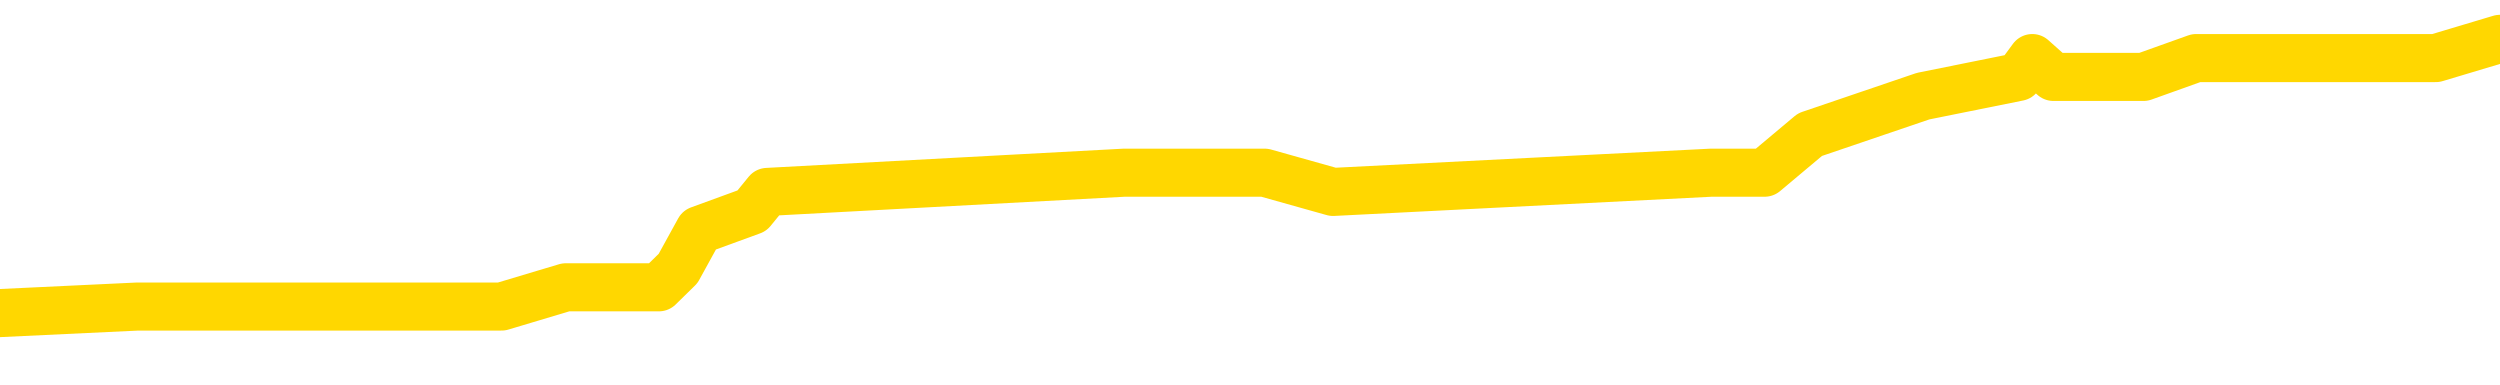 <svg xmlns="http://www.w3.org/2000/svg" version="1.1" viewBox="0 0 6500 1000">
	<path fill="none" stroke="gold" stroke-width="125" stroke-linecap="round" stroke-linejoin="round" d="M0 106068  L-643323 106068 L-643138 106018 L-642648 105919 L-642355 105869 L-642043 105770 L-641809 105720 L-641755 105621 L-641696 105521 L-641543 105471 L-641503 105372 L-641370 105322 L-641077 105272 L-640537 105272 L-639926 105223 L-639879 105223 L-639238 105173 L-639205 105173 L-638680 105173 L-638547 105123 L-638157 105024 L-637829 104924 L-637711 104825 L-637500 104726 L-636783 104726 L-636213 104676 L-636106 104676 L-635932 104626 L-635710 104527 L-635309 104477 L-635283 104377 L-634355 104278 L-634267 104179 L-634185 104079 L-634115 103980 L-633818 103930 L-633666 103830 L-631776 103880 L-631675 103880 L-631413 103880 L-631119 103930 L-630978 103830 L-630729 103830 L-630693 103781 L-630535 103731 L-630071 103632 L-629818 103582 L-629606 103482 L-629355 103433 L-629006 103383 L-628078 103283 L-627985 103184 L-627574 103134 L-626403 103035 L-625214 102985 L-625122 102886 L-625094 102786 L-624828 102687 L-624529 102587 L-624401 102488 L-624363 102388 L-623549 102388 L-623165 102438 L-622104 102488 L-622043 102488 L-621778 103482 L-621306 104427 L-621114 105372 L-620850 106317 L-620514 106267 L-620378 106217 L-619923 106168 L-619179 106118 L-619162 106068 L-618996 105969 L-618928 105969 L-618412 105919 L-617384 105919 L-617187 105869 L-616699 105819 L-616337 105770 L-615928 105770 L-615543 105819 L-613839 105819 L-613741 105819 L-613669 105819 L-613608 105819 L-613423 105770 L-613087 105770 L-612446 105720 L-612370 105670 L-612308 105670 L-612122 105621 L-612042 105621 L-611865 105571 L-611846 105521 L-611616 105521 L-611228 105471 L-610339 105471 L-610300 105422 L-610212 105372 L-610184 105272 L-609176 105223 L-609026 105123 L-609002 105074 L-608869 105024 L-608830 104974 L-607571 104924 L-607513 104924 L-606974 104875 L-606921 104875 L-606874 104875 L-606479 104825 L-606340 104775 L-606140 104726 L-605993 104726 L-605829 104726 L-605552 104775 L-605193 104775 L-604641 104726 L-603996 104676 L-603737 104576 L-603583 104527 L-603182 104477 L-603142 104427 L-603022 104377 L-602960 104427 L-602946 104427 L-602852 104427 L-602559 104377 L-602408 104179 L-602077 104079 L-601999 103980 L-601924 103930 L-601697 103781 L-601631 103681 L-601403 103582 L-601350 103482 L-601186 103433 L-600180 103383 L-599997 103333 L-599446 103283 L-599052 103184 L-598655 103134 L-597805 103035 L-597727 102985 L-597148 102935 L-596706 102935 L-596465 102886 L-596308 102886 L-595907 102786 L-595887 102786 L-595442 102736 L-595036 102687 L-594901 102587 L-594725 102488 L-594589 102388 L-594339 102289 L-593339 102239 L-593257 102189 L-593121 102140 L-593083 102090 L-592193 102040 L-591977 101991 L-591534 101941 L-591416 101891 L-591360 101841 L-590683 101841 L-590583 101792 L-590554 101792 L-589212 101742 L-588807 101692 L-588767 101642 L-587839 101593 L-587741 101543 L-587608 101493 L-587203 101444 L-587177 101394 L-587084 101344 L-586868 101294 L-586457 101195 L-585303 101095 L-585012 100996 L-584983 100897 L-584375 100847 L-584125 100747 L-584105 100698 L-583176 100648 L-583124 100548 L-583002 100499 L-582984 100399 L-582829 100350 L-582653 100250 L-582517 100200 L-582460 100151 L-582352 100101 L-582267 100051 L-582034 100001 L-581959 99952 L-581650 99902 L-581533 99852 L-581363 99803 L-581272 99753 L-581169 99753 L-581146 99703 L-581069 99703 L-580971 99604 L-580604 99554 L-580499 99504 L-579996 99454 L-579544 99405 L-579506 99355 L-579482 99305 L-579441 99256 L-579312 99206 L-579211 99156 L-578770 99106 L-578488 99057 L-577895 99007 L-577765 98957 L-577490 98858 L-577338 98808 L-577185 98758 L-577099 98659 L-577021 98609 L-576836 98559 L-576785 98559 L-576757 98510 L-576678 98460 L-576655 98410 L-576371 98311 L-575768 98211 L-574772 98162 L-574474 98112 L-573740 98062 L-573496 98012 L-573406 97963 L-572829 97913 L-572130 97863 L-571378 97814 L-571060 97764 L-570677 97664 L-570600 97615 L-569965 97565 L-569780 97515 L-569692 97515 L-569562 97515 L-569250 97465 L-569200 97416 L-569058 97366 L-569037 97316 L-568069 97267 L-567523 97217 L-567045 97217 L-566984 97217 L-566660 97217 L-566639 97167 L-566577 97167 L-566366 97117 L-566290 97068 L-566235 97018 L-566212 96968 L-566173 96918 L-566158 96869 L-565400 96819 L-565384 96769 L-564584 96720 L-564432 96670 L-563527 96620 L-563021 96570 L-562791 96471 L-562750 96471 L-562635 96421 L-562458 96371 L-561704 96421 L-561569 96371 L-561405 96322 L-561087 96272 L-560911 96173 L-559889 96073 L-559865 95974 L-559614 95924 L-559401 95824 L-558767 95775 L-558529 95675 L-558497 95576 L-558319 95476 L-558238 95377 L-558149 95327 L-558084 95228 L-557644 95128 L-557621 95079 L-557080 95029 L-556824 94979 L-556329 94929 L-555452 94880 L-555415 94830 L-555362 94780 L-555321 94730 L-555204 94681 L-554927 94631 L-554720 94532 L-554523 94432 L-554500 94333 L-554450 94233 L-554410 94183 L-554332 94134 L-553735 94034 L-553675 93985 L-553571 93935 L-553417 93885 L-552785 93835 L-552105 93786 L-551802 93686 L-551455 93636 L-551257 93587 L-551209 93487 L-550889 93438 L-550261 93388 L-550114 93338 L-550078 93288 L-550020 93239 L-549944 93139 L-549702 93139 L-549614 93090 L-549520 93040 L-549226 92990 L-549092 92940 L-549032 92891 L-548995 92791 L-548723 92791 L-547717 92741 L-547541 92692 L-547490 92692 L-547198 92642 L-547005 92543 L-546672 92493 L-546166 92443 L-545604 92344 L-545589 92244 L-545572 92194 L-545472 92095 L-545357 91996 L-545318 91896 L-545280 91846 L-545215 91846 L-545187 91797 L-545048 91846 L-544755 91846 L-544705 91846 L-544600 91846 L-544335 91797 L-543870 91747 L-543726 91747 L-543671 91647 L-543614 91598 L-543423 91548 L-543058 91498 L-542843 91498 L-542649 91498 L-542591 91498 L-542532 91399 L-542378 91349 L-542108 91299 L-541678 91548 L-541663 91548 L-541586 91498 L-541521 91449 L-541392 91100 L-541369 91051 L-541085 91001 L-541037 90951 L-540982 90902 L-540520 90852 L-540481 90852 L-540440 90802 L-540250 90752 L-539770 90703 L-539283 90653 L-539266 90603 L-539228 90553 L-538972 90504 L-538894 90404 L-538664 90355 L-538648 90255 L-538354 90156 L-537912 90106 L-537465 90056 L-536960 90006 L-536806 89957 L-536520 89907 L-536480 89808 L-536149 89758 L-535927 89708 L-535410 89609 L-535334 89559 L-535086 89459 L-534892 89360 L-534832 89310 L-534055 89261 L-533981 89261 L-533751 89211 L-533734 89211 L-533672 89161 L-533477 89111 L-533012 89111 L-532989 89062 L-532859 89062 L-531559 89062 L-531542 89062 L-531465 89012 L-531371 89012 L-531154 89012 L-531002 88962 L-530824 89012 L-530769 89062 L-530483 89111 L-530443 89111 L-530073 89111 L-529633 89111 L-529450 89111 L-529129 89062 L-528834 89062 L-528388 88962 L-528316 88912 L-527854 88813 L-527416 88763 L-527234 88714 L-525780 88614 L-525648 88564 L-525191 88465 L-524965 88415 L-524578 88316 L-524062 88216 L-523108 88117 L-522313 88017 L-521639 87968 L-521213 87868 L-520902 87818 L-520672 87669 L-519989 87520 L-519976 87371 L-519766 87172 L-519744 87122 L-519570 87023 L-518620 86973 L-518351 86874 L-517536 86824 L-517226 86725 L-517188 86675 L-517131 86575 L-516514 86526 L-515876 86426 L-514250 86376 L-513576 86327 L-512934 86327 L-512857 86327 L-512800 86327 L-512765 86327 L-512736 86277 L-512624 86178 L-512607 86128 L-512584 86078 L-512430 86028 L-512377 85929 L-512299 85879 L-512180 85829 L-512082 85780 L-511965 85730 L-511695 85631 L-511425 85581 L-511408 85481 L-511208 85432 L-511061 85332 L-510834 85282 L-510700 85233 L-510391 85183 L-510332 85133 L-509978 85034 L-509630 84984 L-509529 84934 L-509465 84835 L-509405 84785 L-509020 84686 L-508639 84636 L-508535 84586 L-508275 84537 L-508004 84437 L-507844 84387 L-507812 84338 L-507750 84288 L-507609 84238 L-507425 84188 L-507380 84139 L-507092 84139 L-507076 84089 L-506843 84089 L-506782 84039 L-506744 84039 L-506164 83990 L-506030 83940 L-506007 83741 L-505989 83393 L-505971 82995 L-505955 82597 L-505931 82199 L-505915 81901 L-505893 81553 L-505877 81205 L-505853 81006 L-505837 80807 L-505815 80658 L-505798 80558 L-505749 80409 L-505677 80260 L-505642 80011 L-505619 79813 L-505583 79614 L-505542 79415 L-505505 79315 L-505489 79116 L-505465 78967 L-505428 78868 L-505411 78719 L-505387 78619 L-505370 78520 L-505351 78420 L-505335 78321 L-505306 78172 L-505280 78022 L-505235 77973 L-505218 77873 L-505176 77823 L-505128 77724 L-505058 77625 L-505042 77525 L-505026 77426 L-504964 77376 L-504925 77326 L-504886 77276 L-504720 77227 L-504655 77177 L-504639 77127 L-504594 77028 L-504536 76978 L-504323 76928 L-504290 76879 L-504248 76829 L-504169 76779 L-503632 76729 L-503554 76680 L-503450 76580 L-503361 76531 L-503185 76481 L-502834 76431 L-502678 76381 L-502241 76332 L-502084 76282 L-501954 76232 L-501250 76133 L-501049 76083 L-500088 75984 L-499606 75934 L-499507 75934 L-499415 75884 L-499170 75834 L-499096 75785 L-498654 75685 L-498557 75636 L-498542 75586 L-498526 75536 L-498502 75486 L-498036 75437 L-497819 75387 L-497679 75337 L-497385 75287 L-497297 75238 L-497255 75188 L-497226 75138 L-497053 75089 L-496994 75039 L-496918 74989 L-496837 74939 L-496767 74939 L-496458 74890 L-496373 74840 L-496159 74790 L-496124 74740 L-495441 74691 L-495342 74641 L-495137 74591 L-495090 74542 L-494812 74492 L-494750 74442 L-494733 74343 L-494655 74293 L-494347 74193 L-494322 74144 L-494268 74044 L-494246 73995 L-494123 73945 L-493987 73845 L-493743 73796 L-493618 73796 L-492971 73746 L-492955 73746 L-492930 73746 L-492750 73646 L-492674 73597 L-492582 73547 L-492154 73497 L-491738 73448 L-491345 73348 L-491267 73298 L-491248 73249 L-490884 73199 L-490648 73149 L-490420 73099 L-490107 73050 L-490029 73000 L-489948 72901 L-489770 72801 L-489754 72751 L-489489 72652 L-489409 72602 L-489179 72552 L-488953 72503 L-488637 72503 L-488462 72453 L-488101 72453 L-487709 72403 L-487639 72304 L-487576 72254 L-487435 72155 L-487384 72105 L-487282 72005 L-486780 71956 L-486583 71906 L-486336 71856 L-486151 71807 L-485851 71757 L-485775 71707 L-485609 71608 L-484725 71558 L-484696 71458 L-484573 71359 L-483994 71309 L-483916 71260 L-483203 71260 L-482891 71260 L-482678 71260 L-482661 71260 L-482275 71260 L-481750 71160 L-481303 71110 L-480974 71061 L-480821 71011 L-480495 71011 L-480317 70961 L-480235 70961 L-480029 70862 L-479854 70812 L-478925 70762 L-478035 70713 L-477996 70663 L-477768 70663 L-477389 70613 L-476601 70563 L-476367 70514 L-476291 70464 L-475934 70414 L-475362 70315 L-475095 70265 L-474708 70215 L-474605 70215 L-474435 70215 L-473816 70215 L-473605 70215 L-473297 70215 L-473244 70166 L-473117 70116 L-473064 70066 L-472944 70016 L-472608 69917 L-471649 69867 L-471518 69768 L-471316 69718 L-470685 69668 L-470373 69619 L-469959 69569 L-469932 69519 L-469787 69469 L-469367 69420 L-468034 69420 L-467987 69370 L-467859 69271 L-467842 69221 L-467264 69121 L-467058 69072 L-467028 69022 L-466988 68972 L-466930 68922 L-466893 68873 L-466814 68823 L-466671 68773 L-466217 68724 L-466099 68674 L-465814 68624 L-465441 68574 L-465345 68525 L-465018 68475 L-464663 68425 L-464493 68375 L-464446 68326 L-464337 68276 L-464248 68226 L-464220 68177 L-464144 68077 L-463840 68027 L-463807 67928 L-463735 67878 L-463367 67828 L-463031 67779 L-462951 67779 L-462731 67729 L-462560 67679 L-462532 67630 L-462035 67580 L-461486 67480 L-460605 67431 L-460507 67331 L-460430 67281 L-460155 67232 L-459908 67132 L-459834 67083 L-459772 66983 L-459654 66933 L-459611 66884 L-459501 66834 L-459424 66734 L-458724 66685 L-458478 66635 L-458438 66585 L-458282 66536 L-457683 66536 L-457456 66536 L-457364 66536 L-456889 66536 L-456291 66436 L-455772 66386 L-455751 66337 L-455605 66287 L-455285 66287 L-454743 66287 L-454511 66287 L-454341 66287 L-453854 66237 L-453627 66187 L-453542 66138 L-453196 66088 L-452870 66088 L-452347 66038 L-452019 65989 L-451419 65939 L-451221 65839 L-451169 65790 L-451129 65740 L-450847 65690 L-450163 65591 L-449853 65541 L-449828 65442 L-449637 65392 L-449414 65342 L-449328 65292 L-448664 65193 L-448640 65143 L-448418 65044 L-448088 64994 L-447736 64895 L-447531 64845 L-447299 64745 L-447041 64696 L-446851 64596 L-446804 64546 L-446577 64497 L-446542 64447 L-446386 64397 L-446171 64348 L-445998 64298 L-445907 64248 L-445630 64198 L-445386 64149 L-445071 64099 L-444645 64099 L-444607 64099 L-444124 64099 L-443891 64099 L-443679 64049 L-443453 64000 L-442903 64000 L-442656 63950 L-441822 63950 L-441766 63900 L-441744 63850 L-441586 63801 L-441125 63751 L-441084 63701 L-440744 63602 L-440611 63552 L-440388 63502 L-439816 63453 L-439344 63403 L-439149 63353 L-438957 63303 L-438767 63254 L-438665 63204 L-438297 63154 L-438251 63104 L-438169 63055 L-436876 63005 L-436827 62955 L-436559 62955 L-436414 62955 L-435863 62955 L-435746 62906 L-435665 62856 L-435305 62806 L-435082 62756 L-434800 62707 L-434471 62607 L-433963 62557 L-433851 62508 L-433772 62458 L-433608 62408 L-433313 62408 L-432844 62408 L-432648 62458 L-432597 62458 L-431948 62408 L-431826 62359 L-431372 62359 L-431336 62309 L-430868 62259 L-430757 62209 L-430741 62160 L-430524 62160 L-430344 62110 L-429812 62110 L-428782 62110 L-428583 62060 L-428125 62010 L-427176 61911 L-427078 61861 L-426724 61762 L-426663 61712 L-426649 61662 L-426613 61613 L-426244 61563 L-426124 61513 L-425882 61463 L-425718 61414 L-425531 61364 L-425410 61314 L-424339 61215 L-423481 61165 L-423269 61066 L-423172 61016 L-422997 60916 L-422664 60867 L-422592 60817 L-422535 60767 L-422359 60767 L-421971 60718 L-421735 60668 L-421624 60618 L-421507 60568 L-420526 60519 L-420501 60469 L-419906 60369 L-419874 60369 L-419725 60320 L-419441 60270 L-418529 60270 L-417583 60270 L-417430 60220 L-417327 60220 L-417196 60171 L-417053 60121 L-417026 60071 L-416912 60021 L-416694 59972 L-416012 59922 L-415883 59872 L-415580 59822 L-415340 59723 L-415007 59673 L-414368 59624 L-414026 59524 L-413964 59474 L-413808 59474 L-412887 59474 L-412416 59474 L-412373 59474 L-412360 59425 L-412319 59375 L-412297 59325 L-412270 59275 L-412126 59226 L-411703 59176 L-411368 59176 L-411177 59126 L-410748 59126 L-410561 59077 L-410172 58977 L-409637 58927 L-409265 58878 L-409243 58878 L-408993 58828 L-408875 58778 L-408799 58728 L-408663 58679 L-408624 58629 L-408544 58579 L-408150 58530 L-407654 58480 L-407542 58380 L-407369 58331 L-407061 58281 L-406613 58231 L-406290 58181 L-406148 58082 L-405721 57983 L-405567 57883 L-405512 57784 L-404698 57734 L-404679 57684 L-404307 57635 L-404250 57635 L-403121 57585 L-403053 57585 L-402495 57535 L-402300 57485 L-402164 57436 L-401930 57386 L-401583 57336 L-401549 57237 L-401513 57187 L-401445 57088 L-401096 57038 L-400924 56988 L-400439 56938 L-400423 56889 L-400098 56839 L-399940 56789 L-398799 56690 L-398775 56640 L-398583 56541 L-398389 56491 L-398139 56441 L-398122 56391 L-397102 56342 L-396804 56292 L-396729 56242 L-396592 56143 L-396417 56093 L-395840 55994 L-395624 55944 L-395561 55894 L-395430 55844 L-395393 55745 L-394870 55695 L-394732 75287 L-394718 75287 L-394695 75287 L-394674 75287 L-394447 55645 L-393671 55645 L-393630 55645 L-393262 55645 L-393184 55596 L-393132 55546 L-392459 55496 L-391716 55447 L-391291 55447 L-390844 55397 L-389782 55347 L-389470 55248 L-389060 55248 L-388988 55198 L-388464 55198 L-388369 55198 L-388351 55198 L-387907 55148 L-387721 55049 L-386941 54949 L-386269 54900 L-385856 54750 L-385625 54651 L-385484 54601 L-385402 54502 L-385382 54452 L-385306 54452 L-385178 54402 L-384861 54452 L-384637 54452 L-384312 54402 L-384250 54402 L-383880 54402 L-383847 54402 L-383638 54402 L-382970 54402 L-382893 54402 L-382735 54303 L-382624 54303 L-382298 54253 L-382143 54203 L-381802 54203 L-381745 54104 L-381407 54004 L-381203 53955 L-381150 53855 L-379774 53806 L-379644 53756 L-379211 53706 L-378890 53656 L-378063 53557 L-377939 53507 L-377208 53408 L-377053 53308 L-377012 53259 L-376958 53209 L-376935 53159 L-376821 53109 L-376524 53060 L-376235 53010 L-376180 52960 L-376060 52910 L-376029 52861 L-375930 52811 L-375486 52811 L-375334 52761 L-374499 52761 L-373957 52712 L-373622 52712 L-373607 52662 L-373531 52612 L-373415 52562 L-373220 52513 L-372956 52463 L-372121 52413 L-372025 52363 L-371503 52314 L-371462 52264 L-371362 52214 L-370534 52214 L-370399 52165 L-370060 52165 L-369506 52115 L-369127 52065 L-368964 52015 L-368654 51966 L-367841 51916 L-367535 51866 L-367267 51866 L-366945 51866 L-366624 51916 L-366349 51916 L-365520 51817 L-365425 51767 L-365332 51618 L-365228 51468 L-364841 51319 L-364361 51220 L-364345 51170 L-364226 51120 L-363858 51021 L-363763 50971 L-362929 50872 L-362852 50822 L-362553 50772 L-362462 50723 L-362055 50623 L-361945 50524 L-361245 50474 L-360772 50424 L-360712 50374 L-360493 50275 L-360219 50225 L-360106 50176 L-359079 50126 L-358693 50076 L-358673 50026 L-358340 49977 L-358095 49927 L-357662 49877 L-357552 49827 L-357434 49778 L-356982 49678 L-356392 49629 L-356055 49579 L-354163 49529 L-354049 49430 L-353837 49380 L-352519 49330 L-352412 38142 L-352346 27102 L-352310 16909 L-352248 16909 L-351749 27998 L-351074 38937 L-351052 49032 L-350781 48932 L-349813 48932 L-349124 48883 L-348962 48833 L-348421 48783 L-348332 48733 L-347312 48684 L-346364 48584 L-345999 48634 L-345896 48684 L-345308 48684 L-345248 48684 L-345148 48634 L-344708 48535 L-344600 48485 L-344159 48435 L-343159 48286 L-342902 48137 L-342799 47988 L-342669 47888 L-342303 47789 L-341722 47689 L-341691 47639 L-341375 47590 L-339392 47540 L-339277 47490 L-339209 47490 L-338850 47441 L-337232 47391 L-337054 47391 L-336910 47391 L-336087 47441 L-336035 47490 L-335980 47490 L-335546 47490 L-334565 47540 L-334492 47540 L-333407 47490 L-333194 47490 L-332478 47391 L-332089 47341 L-331871 47242 L-331551 47142 L-331057 47043 L-330930 46993 L-330701 46894 L-330468 46794 L-330409 46744 L-330120 46695 L-329848 46595 L-328818 46545 L-327153 46496 L-326733 46446 L-326596 46396 L-326440 46396 L-326135 46347 L-325907 46247 L-325748 46197 L-325589 46098 L-325420 45999 L-325372 45949 L-325319 45899 L-325297 45899 L-324911 45849 L-324661 45849 L-324391 45849 L-324230 45849 L-324141 45849 L-322482 45849 L-322317 45899 L-321937 45849 L-321477 45849 L-320867 45750 L-319774 45700 L-319343 45650 L-319311 45601 L-319249 45551 L-319232 45501 L-317528 45452 L-317486 45402 L-317020 45352 L-316833 45302 L-316801 45203 L-316205 45153 L-316156 45103 L-315833 45054 L-315782 45004 L-315572 44954 L-315554 44905 L-315287 44805 L-315235 44755 L-314766 44706 L-314255 44606 L-314177 44606 L-313882 44556 L-313866 44507 L-313827 44457 L-313756 44407 L-313599 44358 L-312653 44358 L-312597 44358 L-312076 44358 L-311883 44308 L-311782 44308 L-311556 44258 L-311047 44258 L-310659 45601 L-310589 45601 L-310241 45551 L-309884 45501 L-308755 44059 L-308703 43960 L-308477 43910 L-308443 43860 L-308318 43761 L-308220 43761 L-307955 43761 L-307215 43811 L-306636 43811 L-306343 43811 L-305637 43811 L-305458 43761 L-305435 43761 L-304799 43711 L-304488 43661 L-304091 43661 L-304062 43612 L-304041 43562 L-303887 43512 L-303202 43512 L-303185 43512 L-302845 43512 L-302573 43462 L-302535 43413 L-302479 43313 L-302457 43264 L-302386 43214 L-302054 43164 L-301947 43114 L-301919 43015 L-301721 42965 L-301568 42915 L-300700 42866 L-300137 42766 L-300121 42766 L-300020 42717 L-299918 42766 L-299771 42766 L-299693 42766 L-299655 42717 L-299600 42667 L-299526 42617 L-299381 42567 L-298900 42567 L-298495 42518 L-297629 42567 L-297609 42567 L-297351 42567 L-297275 42567 L-297246 42518 L-297235 42418 L-297218 42368 L-296925 42319 L-296885 42269 L-296814 42219 L-296740 42170 L-296535 42120 L-296375 41971 L-296074 41821 L-295996 41623 L-295979 41473 L-295763 41374 L-295532 41374 L-295422 41424 L-295052 41473 L-294894 41473 L-294662 41473 L-294494 41473 L-294349 41424 L-294217 41374 L-292941 41274 L-292537 41175 L-292477 41125 L-292360 41026 L-291935 40976 L-291919 40877 L-291857 40827 L-291584 40727 L-291472 40678 L-291189 40578 L-290912 40529 L-290487 40429 L-290464 40379 L-290386 40330 L-290261 40280 L-289674 40230 L-289283 40181 L-288947 40131 L-288358 40081 L-288256 40081 L-288086 40031 L-287949 40031 L-287122 39982 L-285936 39932 L-285900 39882 L-285845 39882 L-285624 39832 L-285419 39832 L-285265 39832 L-285008 39783 L-284931 39733 L-284389 39683 L-284352 39634 L-284103 39584 L-283716 39534 L-282890 39484 L-282532 39435 L-282222 39435 L-281964 39385 L-281740 39335 L-281334 39285 L-281217 39236 L-281034 39186 L-280981 39186 L-280792 39136 L-280622 39087 L-280593 39037 L-280312 38987 L-280002 38937 L-279864 38888 L-279554 38838 L-279360 38838 L-279345 38788 L-278625 38788 L-278492 38689 L-278194 38639 L-278104 38589 L-277503 38589 L-277465 38540 L-277386 38490 L-276766 38440 L-276615 38341 L-276574 38291 L-276263 38241 L-276071 38191 L-275879 38092 L-275823 37993 L-275514 37943 L-275462 37893 L-275407 37943 L-275382 37943 L-275257 37943 L-274446 37893 L-274370 37843 L-273829 37794 L-273560 37744 L-272901 37694 L-271993 37644 L-271752 37595 L-271220 37545 L-271003 37495 L-269895 37545 L-269845 37545 L-269069 37545 L-268521 37495 L-268410 37446 L-268257 37346 L-268202 37296 L-268037 37247 L-267660 37197 L-267212 37147 L-267157 37097 L-267003 37048 L-266323 36998 L-266103 36948 L-265585 36899 L-264736 36799 L-264720 36749 L-262929 36700 L-262375 36650 L-262257 36600 L-261252 36550 L-261215 36501 L-260982 36501 L-260890 36501 L-260850 36501 L-260518 36451 L-260166 36401 L-259901 36302 L-259614 36252 L-259303 36153 L-259049 36053 L-258955 36003 L-258465 35954 L-258258 35904 L-257692 35854 L-257578 35904 L-257227 35854 L-257175 35854 L-257135 35854 L-256532 35755 L-255798 35655 L-255217 35556 L-254981 35456 L-254441 35307 L-254288 35208 L-253787 35158 L-253577 35059 L-253554 35059 L-253495 35009 L-252533 35009 L-252355 34959 L-251913 34909 L-251889 34810 L-251734 34760 L-251652 34760 L-251502 34810 L-250855 34810 L-250805 34760 L-249685 34711 L-248701 34661 L-248640 34611 L-247919 34561 L-247054 34512 L-246675 34462 L-246457 34462 L-245697 34412 L-245645 34363 L-245336 34263 L-244484 34263 L-244291 34213 L-244115 34164 L-243890 34164 L-243764 34114 L-243571 34114 L-243339 34064 L-243169 34114 L-242883 34064 L-242604 34064 L-242521 34014 L-242350 33965 L-242333 33865 L-242179 33816 L-242140 33766 L-241365 33716 L-241288 33716 L-241056 33617 L-240629 33567 L-240284 33517 L-239700 33467 L-239432 33467 L-239173 33467 L-239043 33368 L-239027 33318 L-238913 33269 L-238889 33219 L-238655 33169 L-238619 33119 L-237303 33119 L-237248 33070 L-236569 32970 L-235996 32970 L-235871 32970 L-235718 32970 L-235641 32970 L-235329 32871 L-235056 32821 L-234967 32722 L-234865 32722 L-233937 32672 L-233861 32672 L-233497 32672 L-233472 32622 L-233436 32572 L-232660 32473 L-232568 32423 L-232428 32373 L-232027 32324 L-231765 32324 L-231521 32373 L-231307 32324 L-231227 32324 L-231151 32324 L-231074 32324 L-230887 32373 L-230821 32373 L-230571 32373 L-230516 32324 L-230379 32274 L-230299 32175 L-230186 32125 L-229962 32075 L-229798 32025 L-229757 31976 L-229588 31926 L-229217 31876 L-229202 31826 L-229086 31777 L-228365 31727 L-228329 31677 L-228196 31677 L-227848 31628 L-227437 31628 L-227401 31628 L-227323 31578 L-227284 31528 L-226920 31478 L-226715 31429 L-226700 31379 L-226355 31329 L-226006 31329 L-225681 31329 L-225579 31279 L-225426 31279 L-225232 31230 L-225000 31230 L-224908 31230 L-224752 31230 L-224675 31230 L-224634 31180 L-224521 31130 L-224497 31081 L-224247 31081 L-224108 30981 L-223530 30832 L-222702 30732 L-222214 30633 L-222092 30583 L-222054 30534 L-222041 30484 L-221889 30384 L-221788 30285 L-221555 30235 L-221165 30136 L-220860 30086 L-220845 30036 L-220674 29987 L-220436 29887 L-219839 29887 L-219235 29837 L-219196 29837 L-219155 29837 L-219002 29788 L-218949 29738 L-218886 29688 L-218818 29638 L-218764 29539 L-218739 29489 L-218692 29440 L-218597 29340 L-218460 29290 L-218307 29241 L-218175 29191 L-218134 29191 L-218098 29141 L-218036 29091 L-217763 28992 L-217449 28942 L-217408 28843 L-217323 28793 L-217145 28743 L-216908 28694 L-216550 28644 L-216520 28594 L-215951 28545 L-215828 28495 L-215592 28445 L-215569 28445 L-215288 28395 L-215003 28395 L-214747 28395 L-214175 28346 L-213879 28296 L-213803 28246 L-213104 28196 L-213026 28147 L-212991 28097 L-212965 28047 L-212913 27948 L-212719 27898 L-212579 27799 L-212543 27749 L-212503 27699 L-211907 27649 L-211675 27600 L-211392 27948 L-211337 28246 L-211263 28594 L-211185 28893 L-210949 28793 L-210705 28743 L-210569 28694 L-210463 28644 L-210383 28594 L-209996 28495 L-209869 28445 L-209717 28395 L-209679 28346 L-209533 28296 L-209311 28246 L-209138 28196 L-209069 28147 L-208247 28047 L-208231 28047 L-207936 27998 L-207149 27948 L-206839 27948 L-206692 27898 L-206464 27848 L-206264 27749 L-205327 27699 L-205290 27649 L-205267 27600 L-205226 27500 L-204958 27451 L-204361 27401 L-204298 27351 L-204262 27301 L-204245 27252 L-203550 27252 L-203349 27252 L-203317 27252 L-202983 27252 L-202876 27202 L-202251 27102 L-201747 27053 L-201710 26953 L-201268 26953 L-201171 26904 L-201013 26904 L-200699 26904 L-200687 26904 L-200247 26953 L-199765 27003 L-199636 27003 L-199316 27003 L-199247 26953 L-198943 26953 L-198767 26904 L-198574 26854 L-198331 26754 L-198133 26655 L-198108 26555 L-197530 26506 L-197460 26456 L-197050 26406 L-196996 26357 L-196949 26307 L-196585 26257 L-196439 26207 L-196234 26158 L-196138 26158 L-195982 26108 L-195921 26058 L-195773 25959 L-195673 25909 L-195116 25909 L-195094 26008 L-194922 26058 L-194380 26108 L-194319 26108 L-194265 26008 L-194236 25909 L-194165 25859 L-194149 25760 L-194085 25710 L-194049 25611 L-193894 25561 L-193568 25511 L-193002 25461 L-192988 25412 L-192926 25312 L-192824 25213 L-192778 25213 L-192535 25163 L-192113 25163 L-191958 25163 L-190217 25064 L-189675 25014 L-188732 24964 L-188323 24914 L-187781 24815 L-187585 24765 L-187416 24716 L-187121 24666 L-187006 24616 L-186991 24616 L-186836 24566 L-186696 24517 L-186619 24417 L-186488 24417 L-186140 24417 L-185769 24467 L-185171 24467 L-184995 24467 L-184839 24417 L-184570 24367 L-184419 24367 L-184127 24517 L-184104 24616 L-184021 24716 L-183793 24815 L-183094 24765 L-182967 24716 L-182536 24666 L-182442 24616 L-181237 24616 L-181188 24566 L-180894 24566 L-180491 24517 L-180215 24417 L-180196 24367 L-180078 24318 L-180002 24268 L-179820 24218 L-179340 24169 L-178889 24069 L-178479 24019 L-178448 23970 L-178030 23920 L-177916 23920 L-177798 23920 L-177783 23920 L-177588 23870 L-177567 23771 L-177334 23721 L-176891 23671 L-176572 23572 L-176107 23572 L-175942 23522 L-175787 23472 L-175631 23472 L-175178 23472 L-174858 23472 L-174804 23522 L-174432 23522 L-174395 23572 L-174068 23572 L-173952 23522 L-173853 23472 L-173527 23373 L-173140 23323 L-172879 23273 L-172521 23174 L-172264 23124 L-170094 23075 L-170045 23025 L-170022 22975 L-169611 22975 L-169549 22975 L-169479 23025 L-169248 23025 L-168937 22975 L-168634 22876 L-168590 22826 L-168282 22776 L-168149 22727 L-167932 22677 L-167220 22627 L-167065 22627 L-166927 22577 L-166778 22577 L-166757 22577 L-166562 22528 L-166537 22478 L-166446 22428 L-166424 22378 L-166408 22329 L-166308 22279 L-165379 22229 L-164921 22229 L-163829 22130 L-163406 22130 L-163003 22080 L-162964 22030 L-162710 21981 L-161936 21881 L-161920 21831 L-161895 21782 L-161702 21732 L-160966 21682 L-160697 21633 L-160656 21583 L-160257 21483 L-160232 21434 L-159443 21384 L-158763 21334 L-157392 21284 L-157122 21235 L-157073 21185 L-156536 21086 L-156503 21036 L-156401 20936 L-156077 20887 L-155998 20837 L-155729 20837 L-154816 20787 L-154678 20787 L-154429 20688 L-153883 20688 L-153461 20638 L-153268 20588 L-153253 20588 L-153115 20489 L-153021 20439 L-152894 20389 L-152634 20340 L-152609 20240 L-152518 20190 L-152208 20141 L-152147 20091 L-152030 20091 L-151681 20091 L-150870 20091 L-150639 19992 L-149810 19992 L-149577 19892 L-149361 19842 L-148842 19842 L-148204 19793 L-147788 19743 L-147466 19693 L-146985 19643 L-146559 19643 L-146498 19594 L-146150 19594 L-146109 19544 L-146095 19494 L-145996 19395 L-145950 19395 L-145465 19345 L-144664 19345 L-144329 19345 L-143248 19295 L-142768 19246 L-142745 19196 L-142605 19146 L-142049 19096 L-141352 19047 L-141043 18997 L-140822 18947 L-140717 18898 L-140614 18798 L-139943 18748 L-139849 18699 L-139827 18699 L-139750 18649 L-139572 18649 L-139400 18649 L-139219 18599 L-139206 18549 L-139130 18500 L-138965 18450 L-138450 18400 L-138434 18351 L-138294 18351 L-137931 18301 L-137907 18301 L-137777 18251 L-137752 18201 L-137390 18152 L-136864 18052 L-136771 18002 L-136555 17903 L-136461 17853 L-136437 17804 L-135973 17754 L-135896 17754 L-135494 17704 L-135043 17704 L-133791 17654 L-133753 17605 L-133321 17555 L-133288 17505 L-132569 17455 L-132393 17406 L-132257 17356 L-131951 17306 L-131896 17257 L-131871 17157 L-131855 17058 L-131680 17008 L-131490 16958 L-130983 16958 L-130609 16560 L-130271 16113 L-130232 15715 L-129513 15367 L-129420 15317 L-129381 15268 L-128839 15268 L-128816 15218 L-128414 15168 L-127988 15118 L-127717 15118 L-127537 15069 L-127291 14969 L-127268 14919 L-127212 14820 L-126595 14770 L-126092 14721 L-125705 14721 L-125086 14770 L-124870 14770 L-124715 14820 L-123423 14721 L-123323 14671 L-122881 14571 L-122550 14522 L-122249 14422 L-122007 14372 L-121272 14273 L-120693 14223 L-119863 14174 L-119763 14124 L-119205 14074 L-119067 14024 L-117425 13975 L-117365 13975 L-117271 13975 L-116304 13975 L-116126 13925 L-115839 13925 L-115621 13925 L-115543 13875 L-115272 13875 L-115157 13825 L-115003 13776 L-114693 13726 L-114615 13676 L-114524 13676 L-114446 13627 L-114330 13627 L-114151 13577 L-114059 13527 L-114021 13477 L-113518 13477 L-113299 13428 L-113170 13428 L-113015 13378 L-112960 13328 L-112836 13328 L-112451 13278 L-111942 13229 L-111870 13179 L-111390 13129 L-111313 13080 L-111212 13080 L-110979 13030 L-110514 13030 L-110284 13030 L-110268 13030 L-110036 13030 L-109881 13030 L-109819 13030 L-109626 12980 L-109355 12881 L-108604 12831 L-107651 12831 L-107615 12781 L-107390 12781 L-106950 12781 L-106669 12682 L-106321 12632 L-105252 12582 L-104324 12582 L-104193 12582 L-104147 12582 L-104077 12533 L-103923 12533 L-103845 12433 L-103672 12334 L-103237 12234 L-103033 12184 L-102972 12085 L-102390 12035 L-102236 11936 L-102120 11886 L-102079 11836 L-101910 11787 L-101773 11737 L-101562 11637 L-101485 11588 L-101462 11538 L-101253 11439 L-100843 11389 L-100818 11339 L-100595 11289 L-100450 11240 L-100415 11190 L-100402 11140 L-100379 11090 L-100146 11041 L-99961 10991 L-99743 10941 L-99718 10892 L-99029 10842 L-98925 10792 L-98890 10742 L-98869 10693 L-98675 10643 L-98622 10593 L-98505 10494 L-98423 10494 L-98312 10444 L-97998 10394 L-97538 10345 L-97283 10295 L-97049 10195 L-96919 10146 L-96567 10096 L-96508 10046 L-96355 9997 L-95783 9897 L-95696 9847 L-95543 9748 L-95247 9648 L-94877 9549 L-94574 9450 L-94497 9400 L-94092 9350 L-93924 9350 L-93780 9350 L-93240 9350 L-93179 9350 L-93164 9251 L-92998 9201 L-92792 9151 L-92717 9151 L-92624 9101 L-92214 9052 L-92199 9002 L-92175 9002 L-91982 8952 L-91906 9400 L-91735 9847 L-91673 10245 L-91657 10693 L-91143 10643 L-90921 10593 L-90302 10494 L-90049 10444 L-89855 10394 L-89816 10345 L-89742 10345 L-89677 10345 L-89026 10345 L-88988 10394 L-88814 10394 L-88748 10394 L-88074 10394 L-87685 10295 L-87423 10245 L-87185 10195 L-87107 10096 L-87092 9997 L-86890 9947 L-86519 9847 L-86293 9798 L-85658 9748 L-85638 9748 L-85251 9698 L-85157 9698 L-85099 9648 L-84823 9599 L-84514 9599 L-84436 9549 L-83585 9599 L-83242 9847 L-82805 10146 L-82372 10394 L-81877 10643 L-81727 10593 L-81459 10643 L-80221 10693 L-80164 10792 L-78400 10842 L-78210 10792 L-77200 10742 L-77049 10693 L-76673 10792 L-76352 10892 L-75747 10991 L-75677 11090 L-75500 11041 L-74672 10991 L-74533 10941 L-74146 10892 L-73962 10842 L-73918 10792 L-73798 10742 L-73588 10693 L-73141 10593 L-72793 10544 L-72660 10494 L-72251 10444 L-71901 10444 L-71616 10394 L-71422 10345 L-71268 10345 L-71104 10295 L-71036 10245 L-70936 10245 L-70702 10195 L-70586 10195 L-70533 10146 L-69991 10146 L-69527 10096 L-68345 10096 L-68211 10096 L-68187 10096 L-68134 10096 L-67466 10096 L-66431 9997 L-66238 9947 L-66058 9897 L-65906 9897 L-65866 9847 L-65851 9847 L-65789 9798 L-65464 9748 L-64304 9698 L-64110 9648 L-63933 9599 L-62819 9549 L-61959 9499 L-61853 9499 L-61379 9450 L-61187 9450 L-58865 9400 L-58787 9350 L-58666 9251 L-58632 9201 L-58594 9101 L-58500 8952 L-58284 8853 L-57703 8753 L-57317 8704 L-56544 8654 L-56466 8604 L-55769 8604 L-55227 8604 L-55186 8554 L-55056 8554 L-54592 8505 L-54553 8455 L-54419 8405 L-54051 8356 L-54021 8306 L-53871 8306 L-53470 8256 L-51646 8306 L-50839 8256 L-50121 8256 L-50104 8256 L-49790 8157 L-49229 8107 L-48727 8057 L-48208 8007 L-48187 7958 L-46443 7908 L-46274 7858 L-46078 7809 L-45184 7759 L-44666 7659 L-44455 7610 L-44197 7560 L-43488 7510 L-42538 7460 L-41879 7411 L-41840 7311 L-41554 7262 L-41471 7212 L-41376 7212 L-41244 7162 L-41167 7162 L-40431 7162 L-40094 7112 L-40045 7162 L-39789 7162 L-39503 7112 L-39077 7112 L-38497 7063 L-38238 7063 L-38087 7013 L-37839 7013 L-37801 7013 L-37004 6963 L-36966 6913 L-36789 6913 L-36380 6814 L-36151 6814 L-36075 6814 L-35943 6814 L-35827 6764 L-35479 6715 L-35416 6665 L-35263 6615 L-34522 6565 L-34411 6516 L-34241 6466 L-34202 6416 L-33907 6416 L-33506 6416 L-33330 6416 L-33235 6416 L-32926 6366 L-32124 6317 L-31666 6217 L-31146 6168 L-30657 6118 L-29962 6068 L-28915 6018 L-28646 6018 L-28592 5969 L-28432 5969 L-28180 5969 L-27934 5919 L-27855 5869 L-27641 5770 L-27329 5720 L-26865 5621 L-26851 5571 L-26555 5571 L-26541 5521 L-25550 5471 L-24878 5422 L-24543 5322 L-23927 5322 L-23790 5272 L-23151 5223 L-23021 5173 L-22070 5074 L-21971 4974 L-21411 4924 L-21002 4924 L-20574 4924 L-20483 4875 L-19648 4875 L-19285 4875 L-19245 4924 L-19113 4974 L-18936 4974 L-18719 4974 L-18666 4924 L-18509 4825 L-18256 4775 L-17156 4726 L-17078 4676 L-16859 4626 L-16728 4527 L-16692 4477 L-16498 4427 L-16399 4377 L-15915 4328 L-15631 4278 L-15471 4228 L-15376 4129 L-15104 4079 L-14834 4029 L-14818 3830 L-14680 3681 L-14542 3532 L-14215 3333 L-13906 3234 L-13865 3184 L-13789 3085 L-13674 3035 L-12823 2935 L-12497 2886 L-12166 2836 L-12033 2836 L-11817 2836 L-11801 2836 L-11120 2836 L-11027 2736 L-11003 2687 L-10988 2587 L-10949 2538 L-10537 2438 L-10268 2388 L-10228 2339 L-9860 2339 L-9650 2289 L-8567 2289 L-8551 2239 L-8522 2189 L-8502 2189 L-8125 2090 L-7870 2040 L-7622 1941 L-7483 1841 L-7350 1792 L-7019 1742 L-6926 1692 L-6865 1642 L-6307 1593 L-6245 1543 L-6090 1493 L-5895 1444 L-5703 1394 L-5687 1344 L-5649 1294 L-5610 1245 L-5339 1195 L-5216 1145 L-5184 1095 L-5084 1095 L-4929 1095 L-4787 1095 L-4503 1046 L-4178 1046 L-3482 996 L-3459 996 L-2950 996 L-2104 996 L-1741 946 L-1586 897 L-982 897 L-812 897 L-752 897 L-696 847 L358 797 L377 797 L1282 797 L1304 797 L1471 747 L1713 747 L1763 698 L1818 598 L1955 548 L1995 499 L2923 449 L2978 449 L3100 449 L3172 449 L3288 449 L3466 499 L4449 449 L4588 449 L4706 350 L5000 250 L5248 200 L5284 151 L5339 200 L5360 200 L5493 200 L5573 200 L5710 151 L6333 151 L6500 101" />
</svg>
